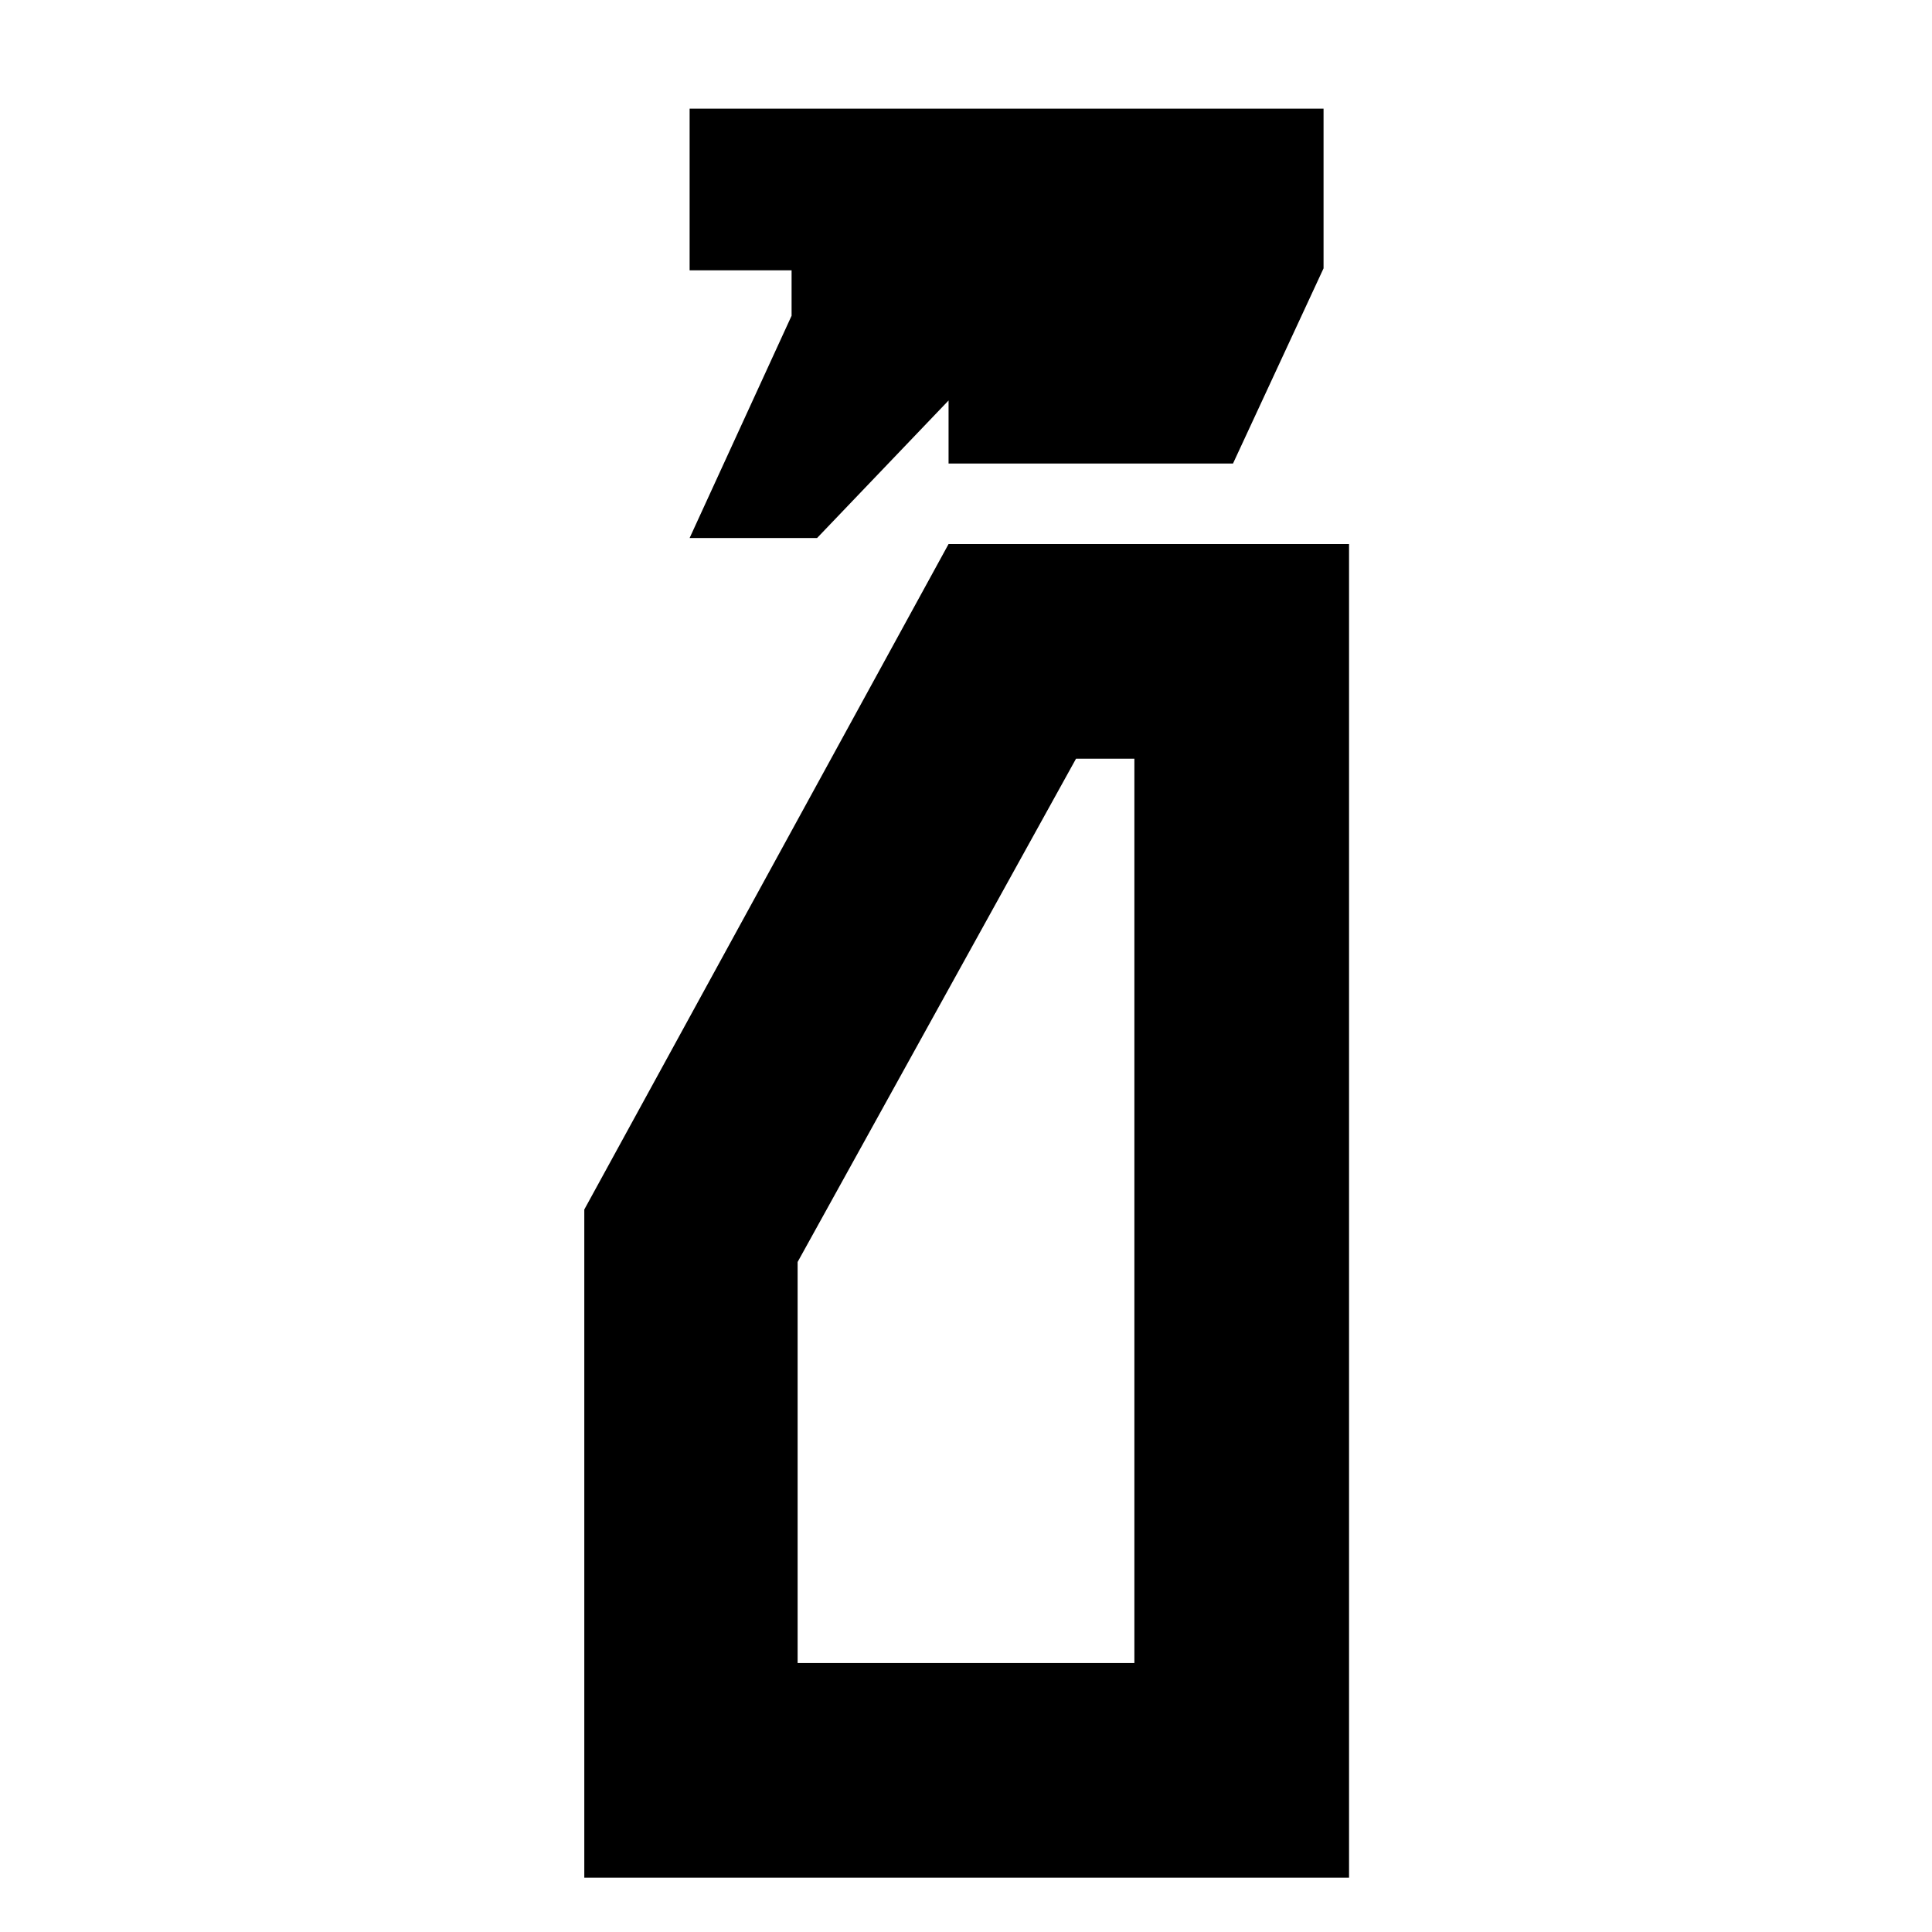 <svg xmlns="http://www.w3.org/2000/svg" height="40" viewBox="0 -960 960 960" width="40"><path d="m342.667-692.666 50.667-110.445v-22.556h-50.667v-80.332h314.999v79.333l-44.999 96.999H471.334V-761L406-692.666h-63.333ZM290.334-27.001V-359l181-330.667h198.999v662.666H290.334Zm105.999-106.666h167.334v-449.334h-29L396.333-332.928v199.261Zm0 0h167.334-167.334Z"/></svg>